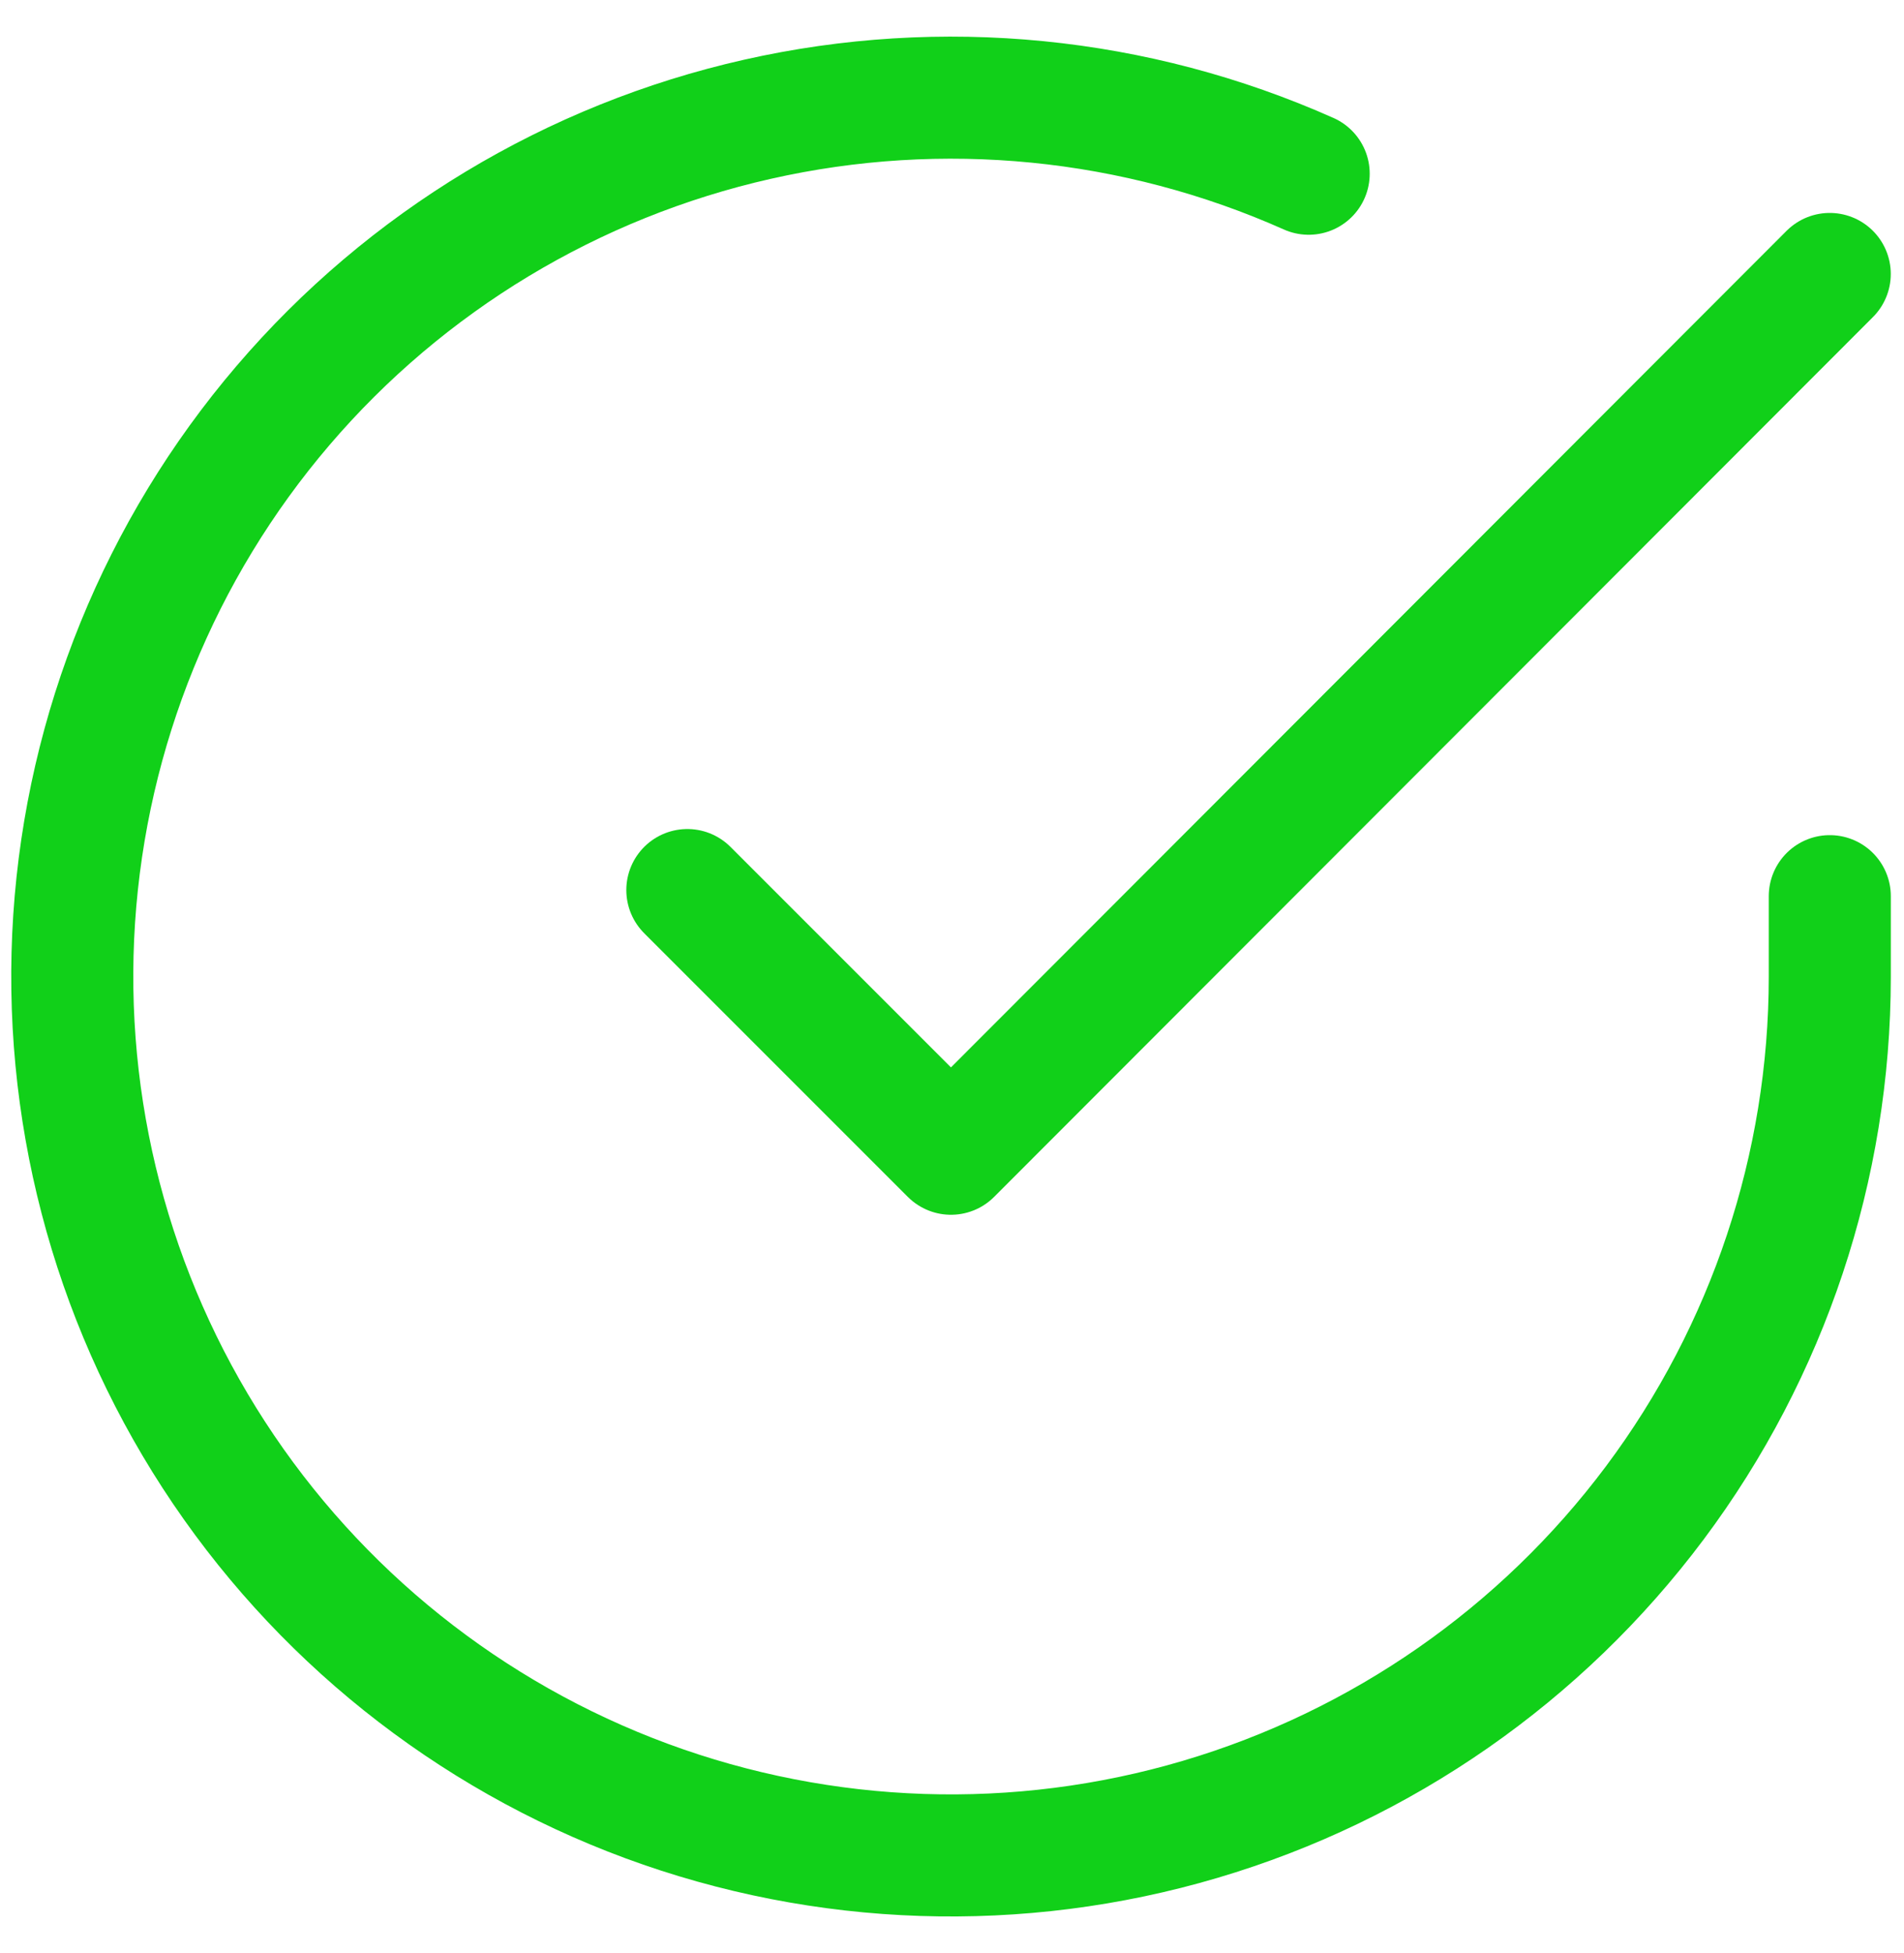 <svg width="39" height="40" viewBox="0 0 39 40" fill="none" xmlns="http://www.w3.org/2000/svg">
<path d="M37.48 18.354V20.01C37.478 23.892 36.221 27.669 33.897 30.778C31.573 33.886 28.306 36.161 24.584 37.261C20.862 38.362 16.884 38.23 13.242 36.885C9.601 35.539 6.493 33.053 4.38 29.797C2.268 26.541 1.264 22.689 1.519 18.816C1.775 14.943 3.275 11.256 5.797 8.305C8.319 5.354 11.727 3.298 15.514 2.443C19.3 1.587 23.261 1.979 26.806 3.558" stroke="#11D019" stroke-width="2.5" stroke-linecap="round" stroke-linejoin="round"/>
<path d="M37.479 5.611L19.479 23.629L14.079 18.229" stroke="#11D019" stroke-width="2.5" stroke-linecap="round" stroke-linejoin="round"/>
</svg>
